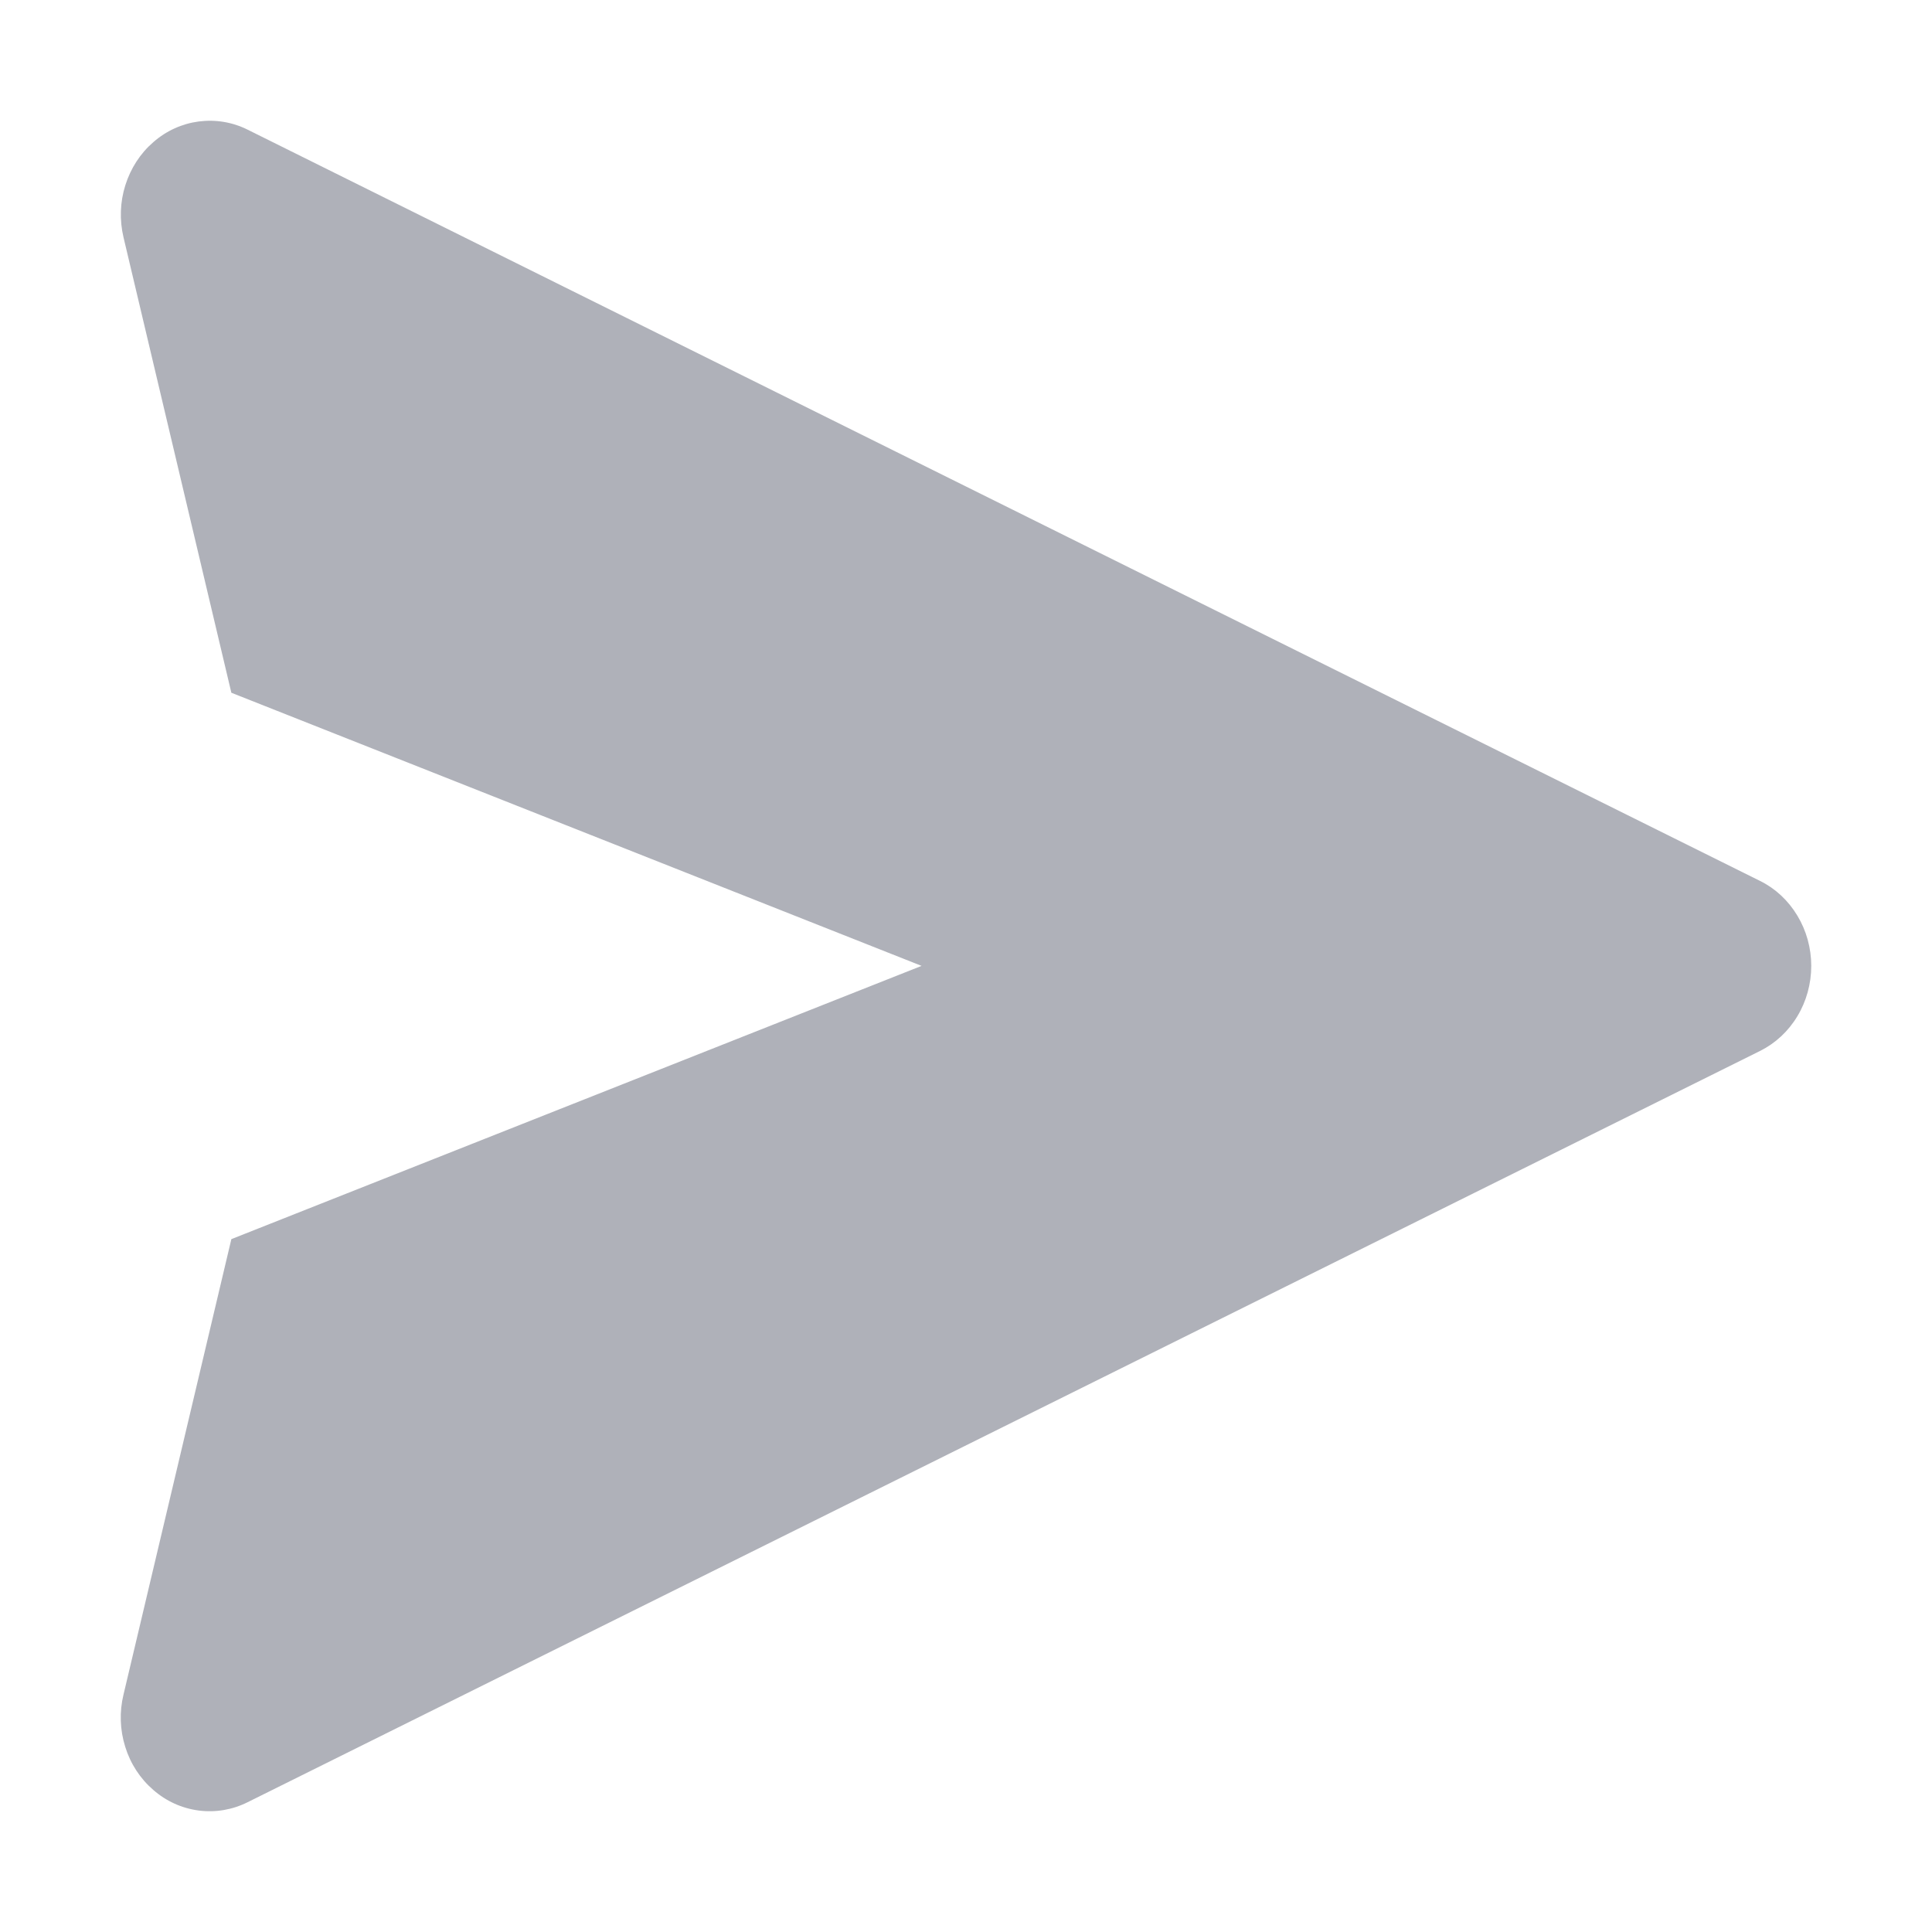 <svg width="16" height="16" viewBox="0 0 16 16" fill="none" xmlns="http://www.w3.org/2000/svg">
<path d="M14.577 7.296L2.051 1.074C1.925 1.011 1.785 0.988 1.646 1.006C1.508 1.024 1.377 1.083 1.27 1.177C1.162 1.27 1.082 1.394 1.038 1.534C0.994 1.673 0.989 1.823 1.023 1.966L1.916 5.737L7.632 7.999L1.916 10.262L1.023 14.033C0.988 14.176 0.993 14.326 1.037 14.466C1.08 14.606 1.161 14.73 1.269 14.823C1.376 14.917 1.507 14.976 1.646 14.994C1.785 15.012 1.925 14.988 2.051 14.925L14.577 8.703C14.703 8.64 14.81 8.541 14.885 8.416C14.96 8.292 15 8.147 15 7.999C15 7.852 14.96 7.707 14.885 7.583C14.81 7.458 14.703 7.358 14.577 7.296V7.296Z" fill="#393E50" fill-opacity="0.4"/>
</svg>

